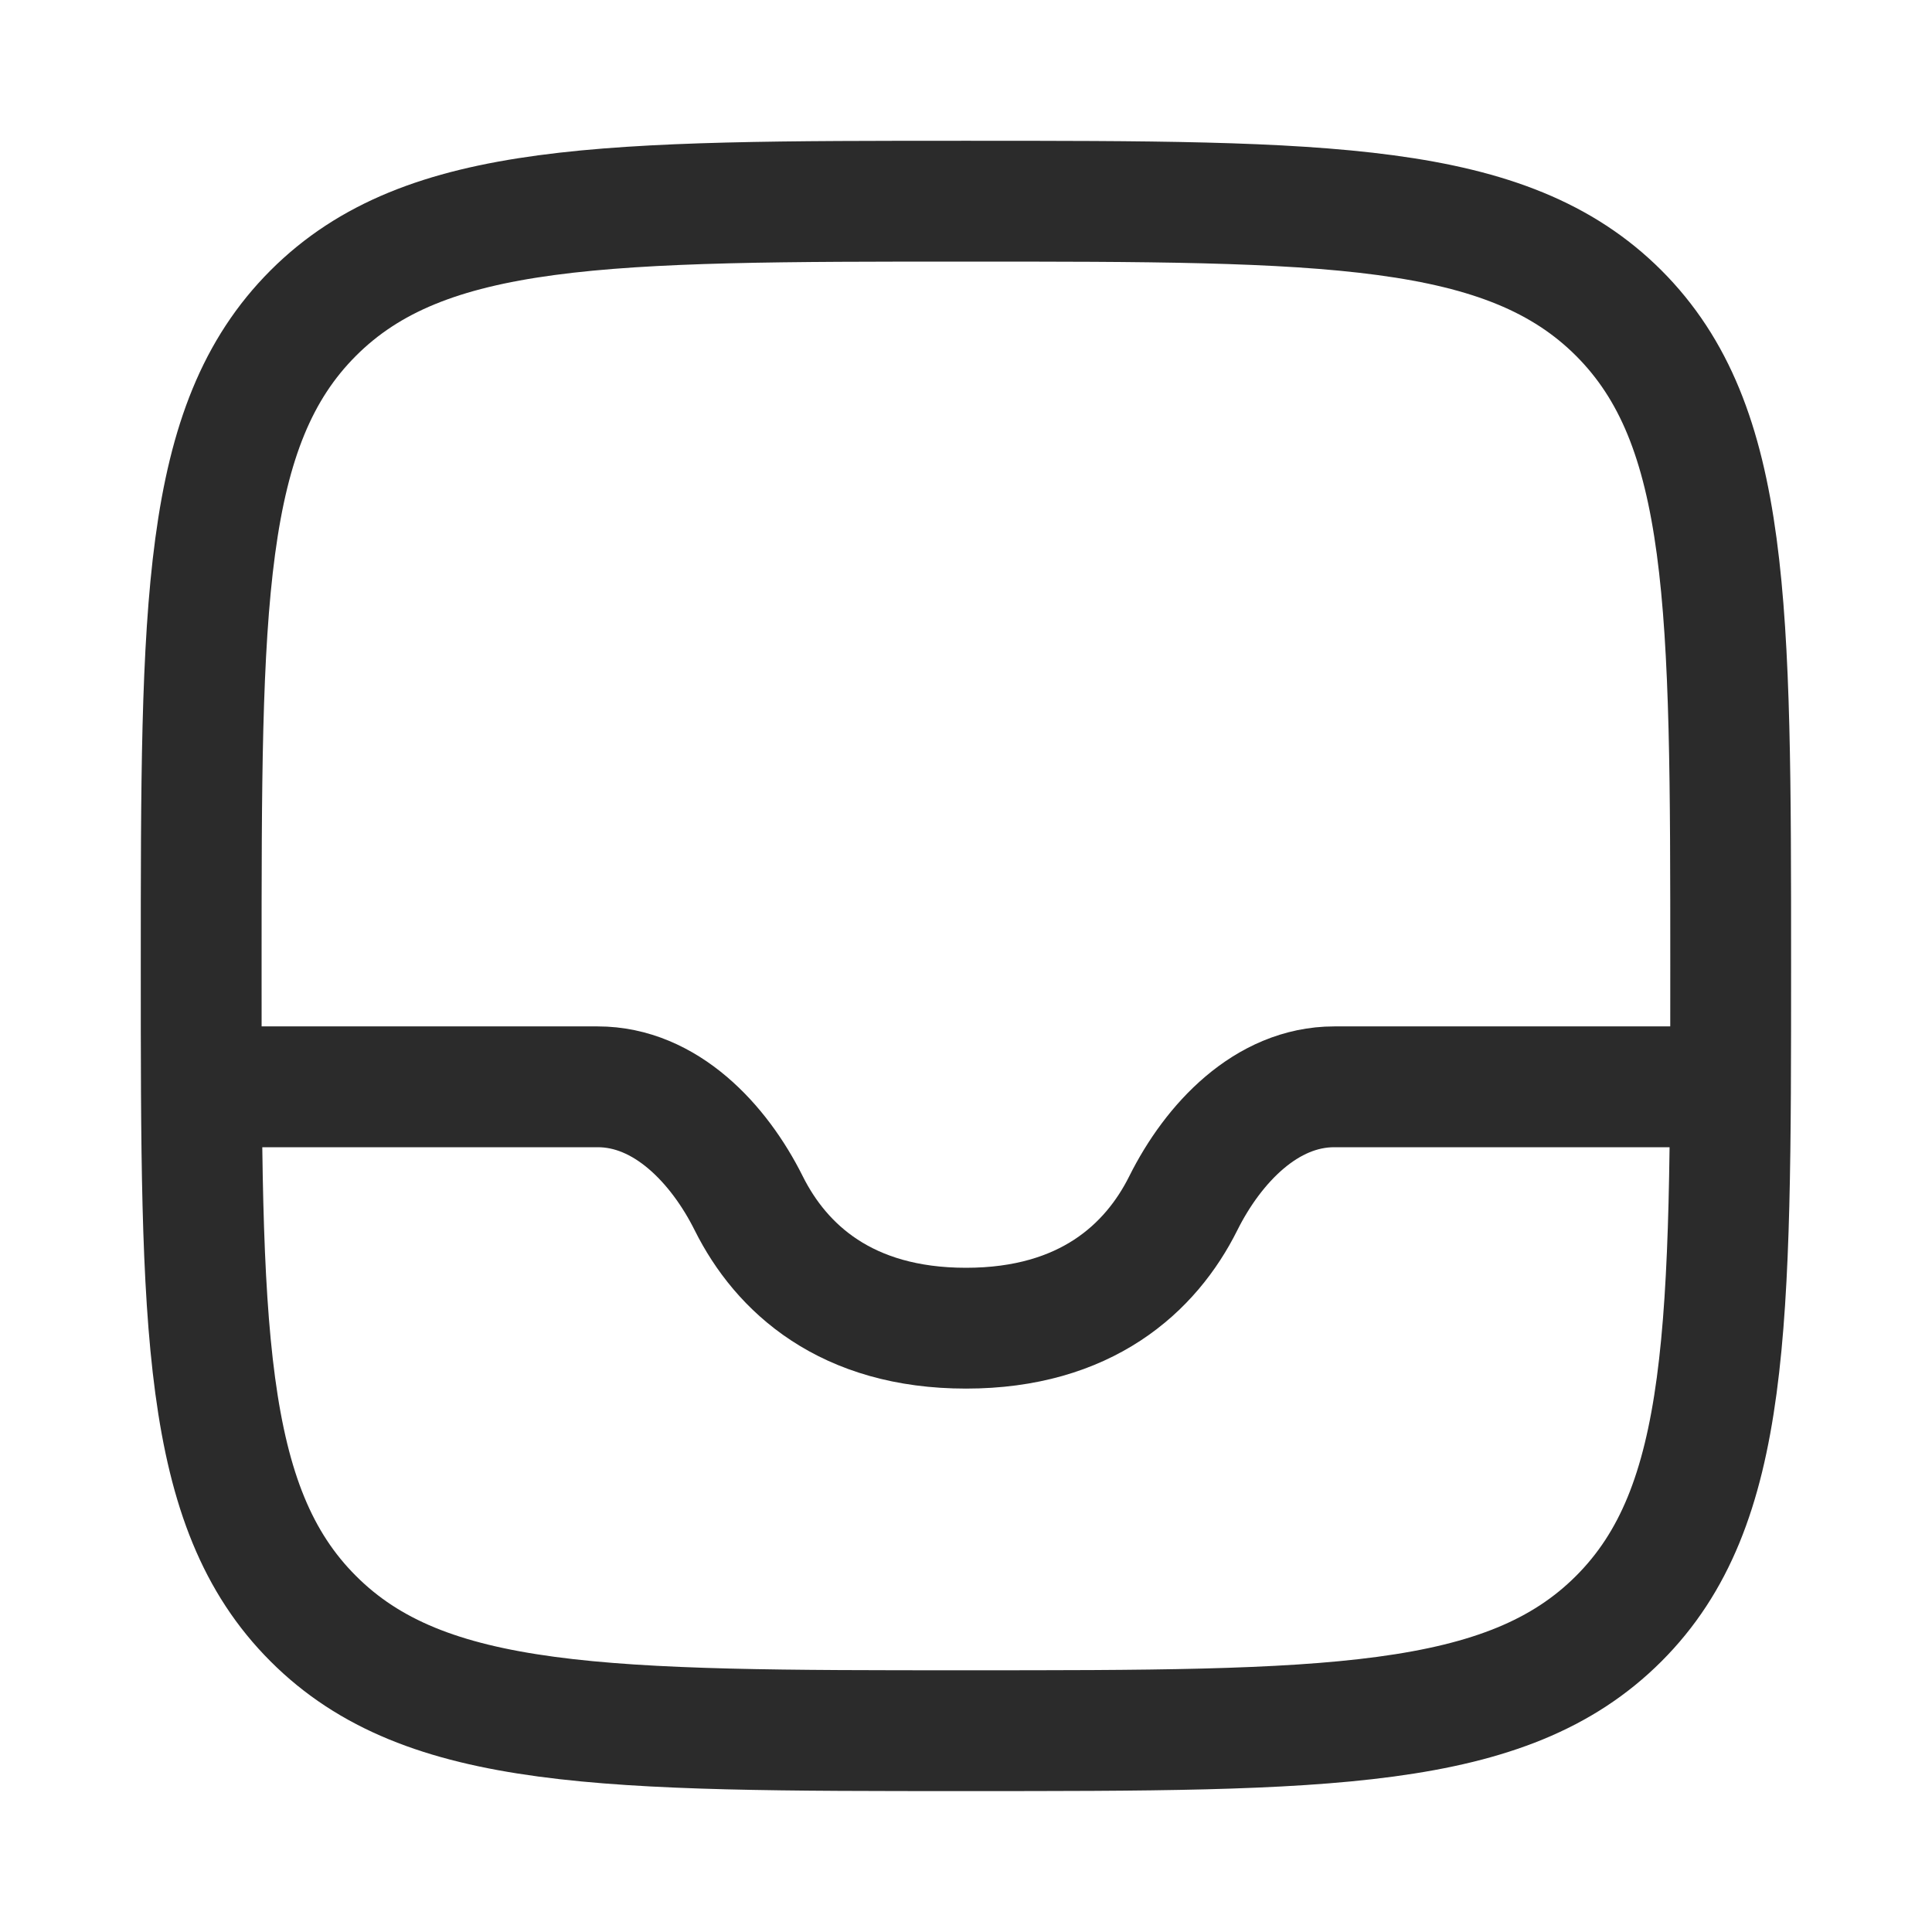 <svg width="15" height="15" viewBox="0 0 15 15" fill="none" xmlns="http://www.w3.org/2000/svg">
<path d="M1.562 7.499C1.562 4.7 1.562 3.301 2.432 2.431C3.301 1.562 4.701 1.562 7.5 1.562C10.299 1.562 11.698 1.562 12.568 2.431C13.437 3.301 13.437 4.7 13.437 7.499C13.437 10.298 13.437 11.698 12.568 12.567C11.698 13.437 10.299 13.437 7.5 13.437C4.701 13.437 3.301 13.437 2.432 12.567C1.562 11.698 1.562 10.298 1.562 7.499Z" stroke="#2B2B2B" stroke-width="0.938" stroke-linecap="round" stroke-linejoin="round"/>
<path d="M13.437 8.438H10.359C9.832 8.438 9.419 8.877 9.187 9.342C8.935 9.847 8.43 10.312 7.5 10.312C6.569 10.312 6.065 9.847 5.813 9.342C5.581 8.877 5.167 8.438 4.641 8.438H1.562" stroke="#2B2B2B" stroke-width="0.938" stroke-linejoin="round"/>
</svg>
